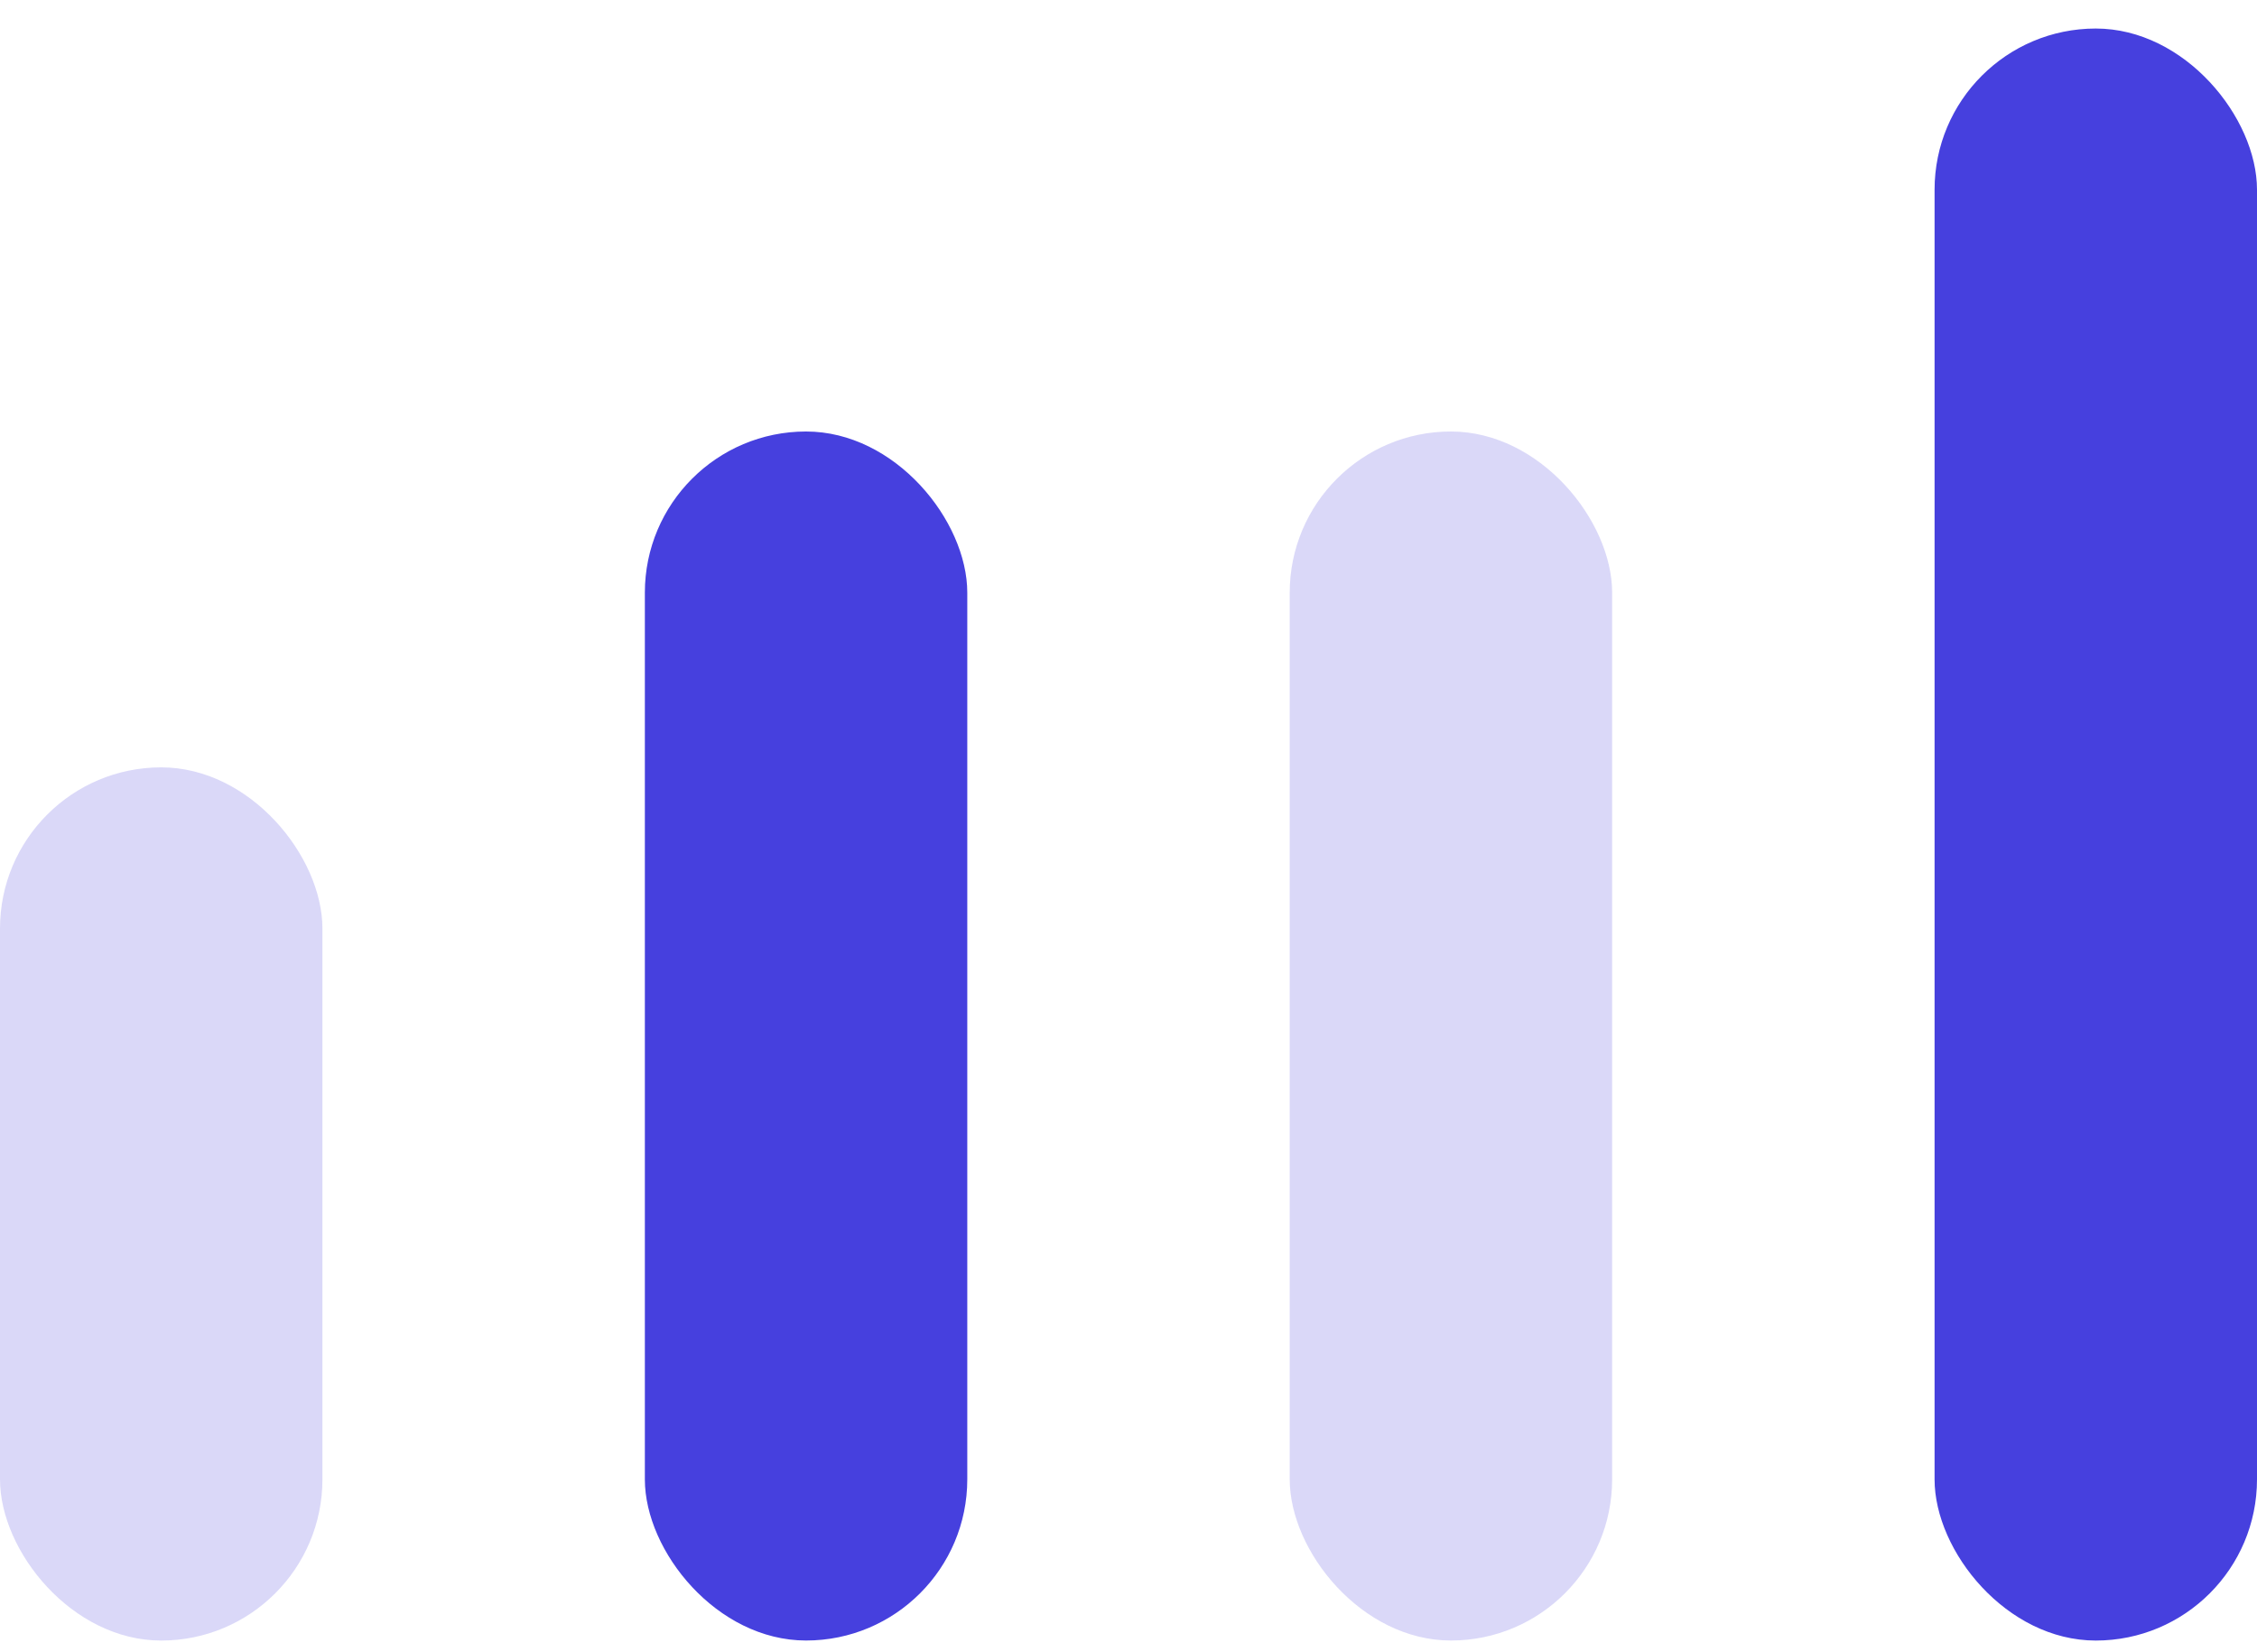 <svg width="56" height="41" viewBox="0 0 56 41" fill="none" xmlns="http://www.w3.org/2000/svg">
<rect opacity="0.2" y="19.041" width="8" height="21.667" rx="4" fill="#4640DE"/>
<rect x="16" y="10.707" width="8" height="30" rx="4" fill="#4640DE"/>
<rect opacity="0.2" x="32" y="10.707" width="8" height="30" rx="4" fill="#4640DE"/>
<rect x="48" y="0.708" width="8" height="40" rx="4" fill="#4640DE"/>
</svg>
